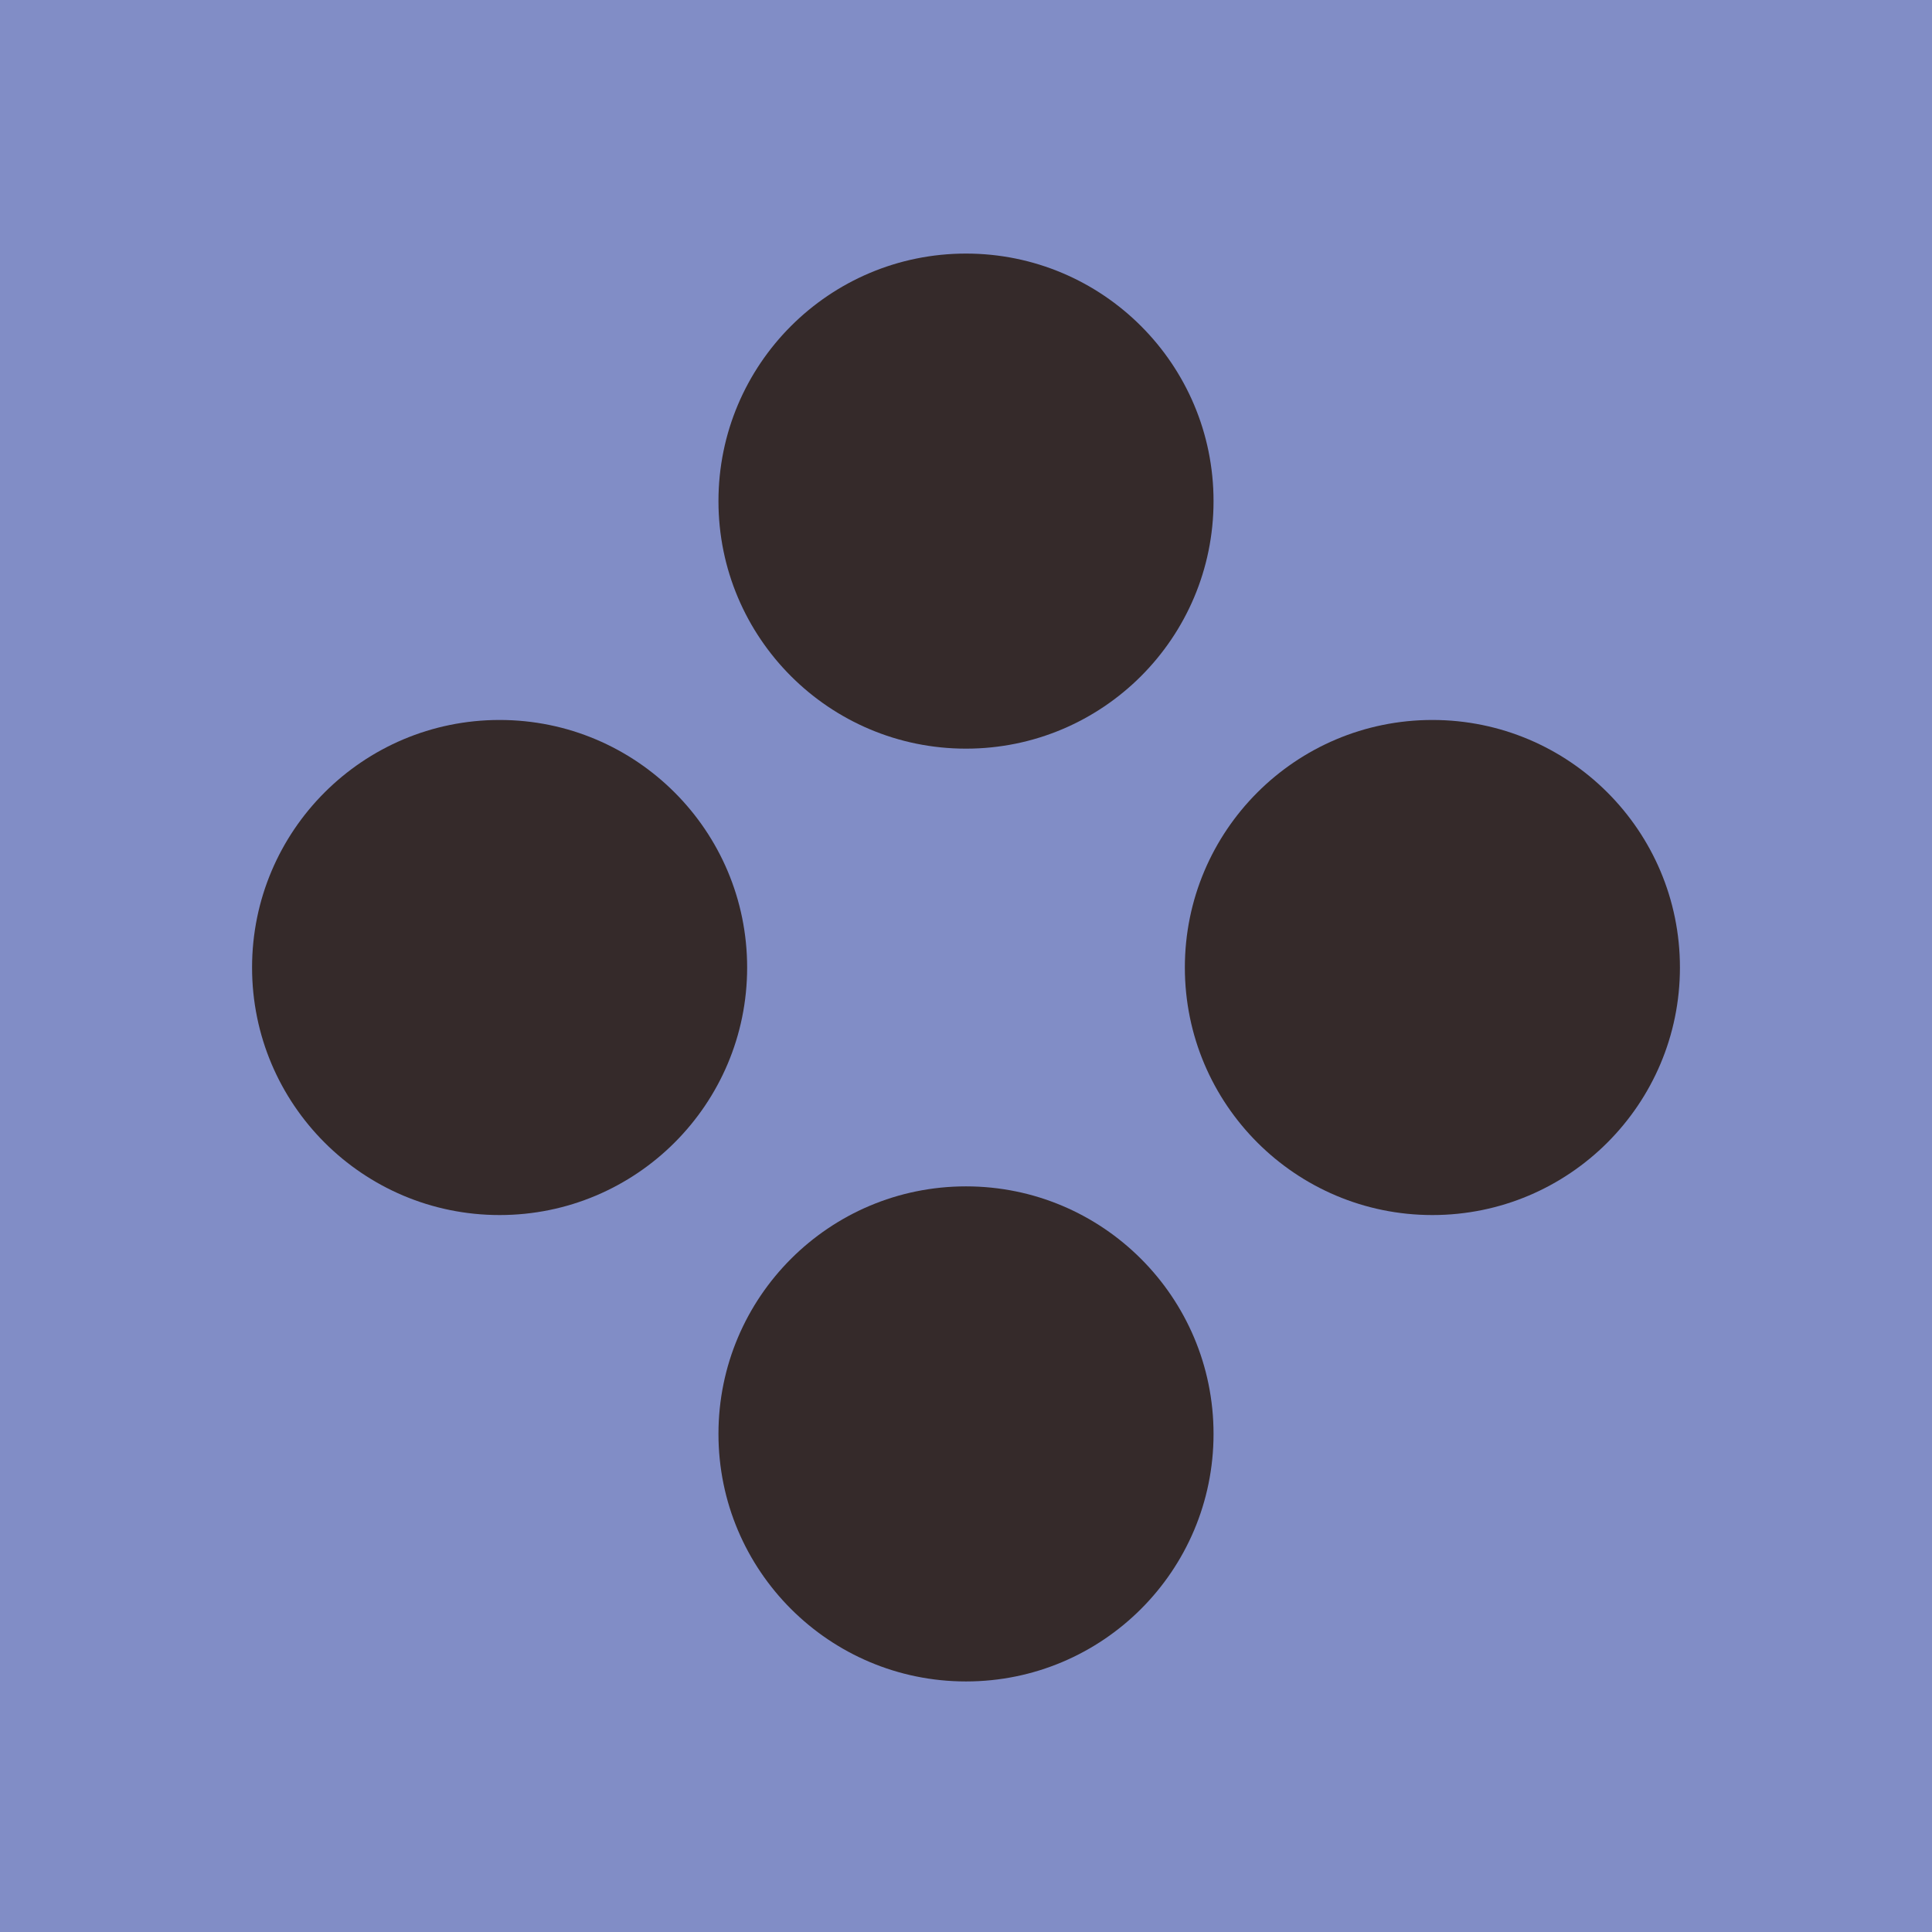 <?xml version="1.0" encoding="utf-8"?>
<!-- Generator: Adobe Illustrator 15.1.0, SVG Export Plug-In  -->
<!DOCTYPE svg PUBLIC "-//W3C//DTD SVG 1.1//EN" "http://www.w3.org/Graphics/SVG/1.1/DTD/svg11.dtd">
<svg version="1.1"
	 xmlns="http://www.w3.org/2000/svg" xmlns:xlink="http://www.w3.org/1999/xlink" xmlns:a="http://ns.adobe.com/AdobeSVGViewerExtensions/3.0/"
	 x="0px" y="0px" width="1000px" height="1000px" viewBox="0 0 1000 1000"
	 overflow="visible" enable-background="new 0 0 1000 1000" xml:space="preserve">
<defs>
</defs>
<rect display="none" fill="#B05454" width="1000" height="1000"/>
<rect display="none" fill="#7BC472" width="1000" height="1000"/>
<rect fill="#818DC6" width="1000" height="1000"/>
<polygon display="none" fill="#352A2A" points="186.968,771.094 500,228.906 813.032,771.094 "/>
<rect x="206.25" y="206.25" display="none" fill="#352A2A" width="587.5" height="587.5"/>
<circle display="none" fill="#352A2A" cx="500" cy="500" r="293.75"/>
<circle display="none" fill="#352A2A" cx="500" cy="692.188" r="128.125"/>
<circle display="none" fill="#352A2A" cx="500" cy="309.375" r="128.125"/>
<rect x="384.375" y="574.25" display="none" fill="#352A2A" width="231.25" height="231.25"/>
<rect x="384.375" y="194.25" display="none" fill="#352A2A" width="231.25" height="231.25"/>
<polygon display="none" fill="#352A2A" points="368.786,802.5 502.876,570.25 636.966,802.5 "/>
<polygon display="none" fill="#352A2A" points="368.786,414.5 502.876,182.25 636.966,414.5 "/>
<polygon display="none" fill="#352A2A" points="114.786,608.5 248.875,376.25 382.966,608.5 "/>
<polygon display="none" fill="#352A2A" points="622.785,608.499 756.875,376.249 890.965,608.499 "/>
<polygon display="none" fill="#352A2A" points="368.786,852.5 502.876,620.25 636.966,852.5 "/>
<polygon display="none" fill="#352A2A" points="368.786,354.5 502.876,122.25 636.966,354.5 "/>
<rect x="134.375" y="384.25" display="none" fill="#352A2A" width="231.25" height="231.25"/>
<rect x="634.375" y="384.25" display="none" fill="#352A2A" width="231.25" height="231.25"/>
<rect x="384.375" y="634.25" display="none" fill="#352A2A" width="231.25" height="231.25"/>
<rect x="384.375" y="134.25" display="none" fill="#352A2A" width="231.25" height="231.25"/>
<circle fill="#352A2A" cx="258.594" cy="500.781" r="128.125"/>
<circle fill="#352A2A" cx="741.406" cy="500.781" r="128.125"/>
<circle fill="#352A2A" cx="500" cy="742.188" r="128.125"/>
<circle fill="#352A2A" cx="500" cy="259.375" r="128.125"/>
</svg>
